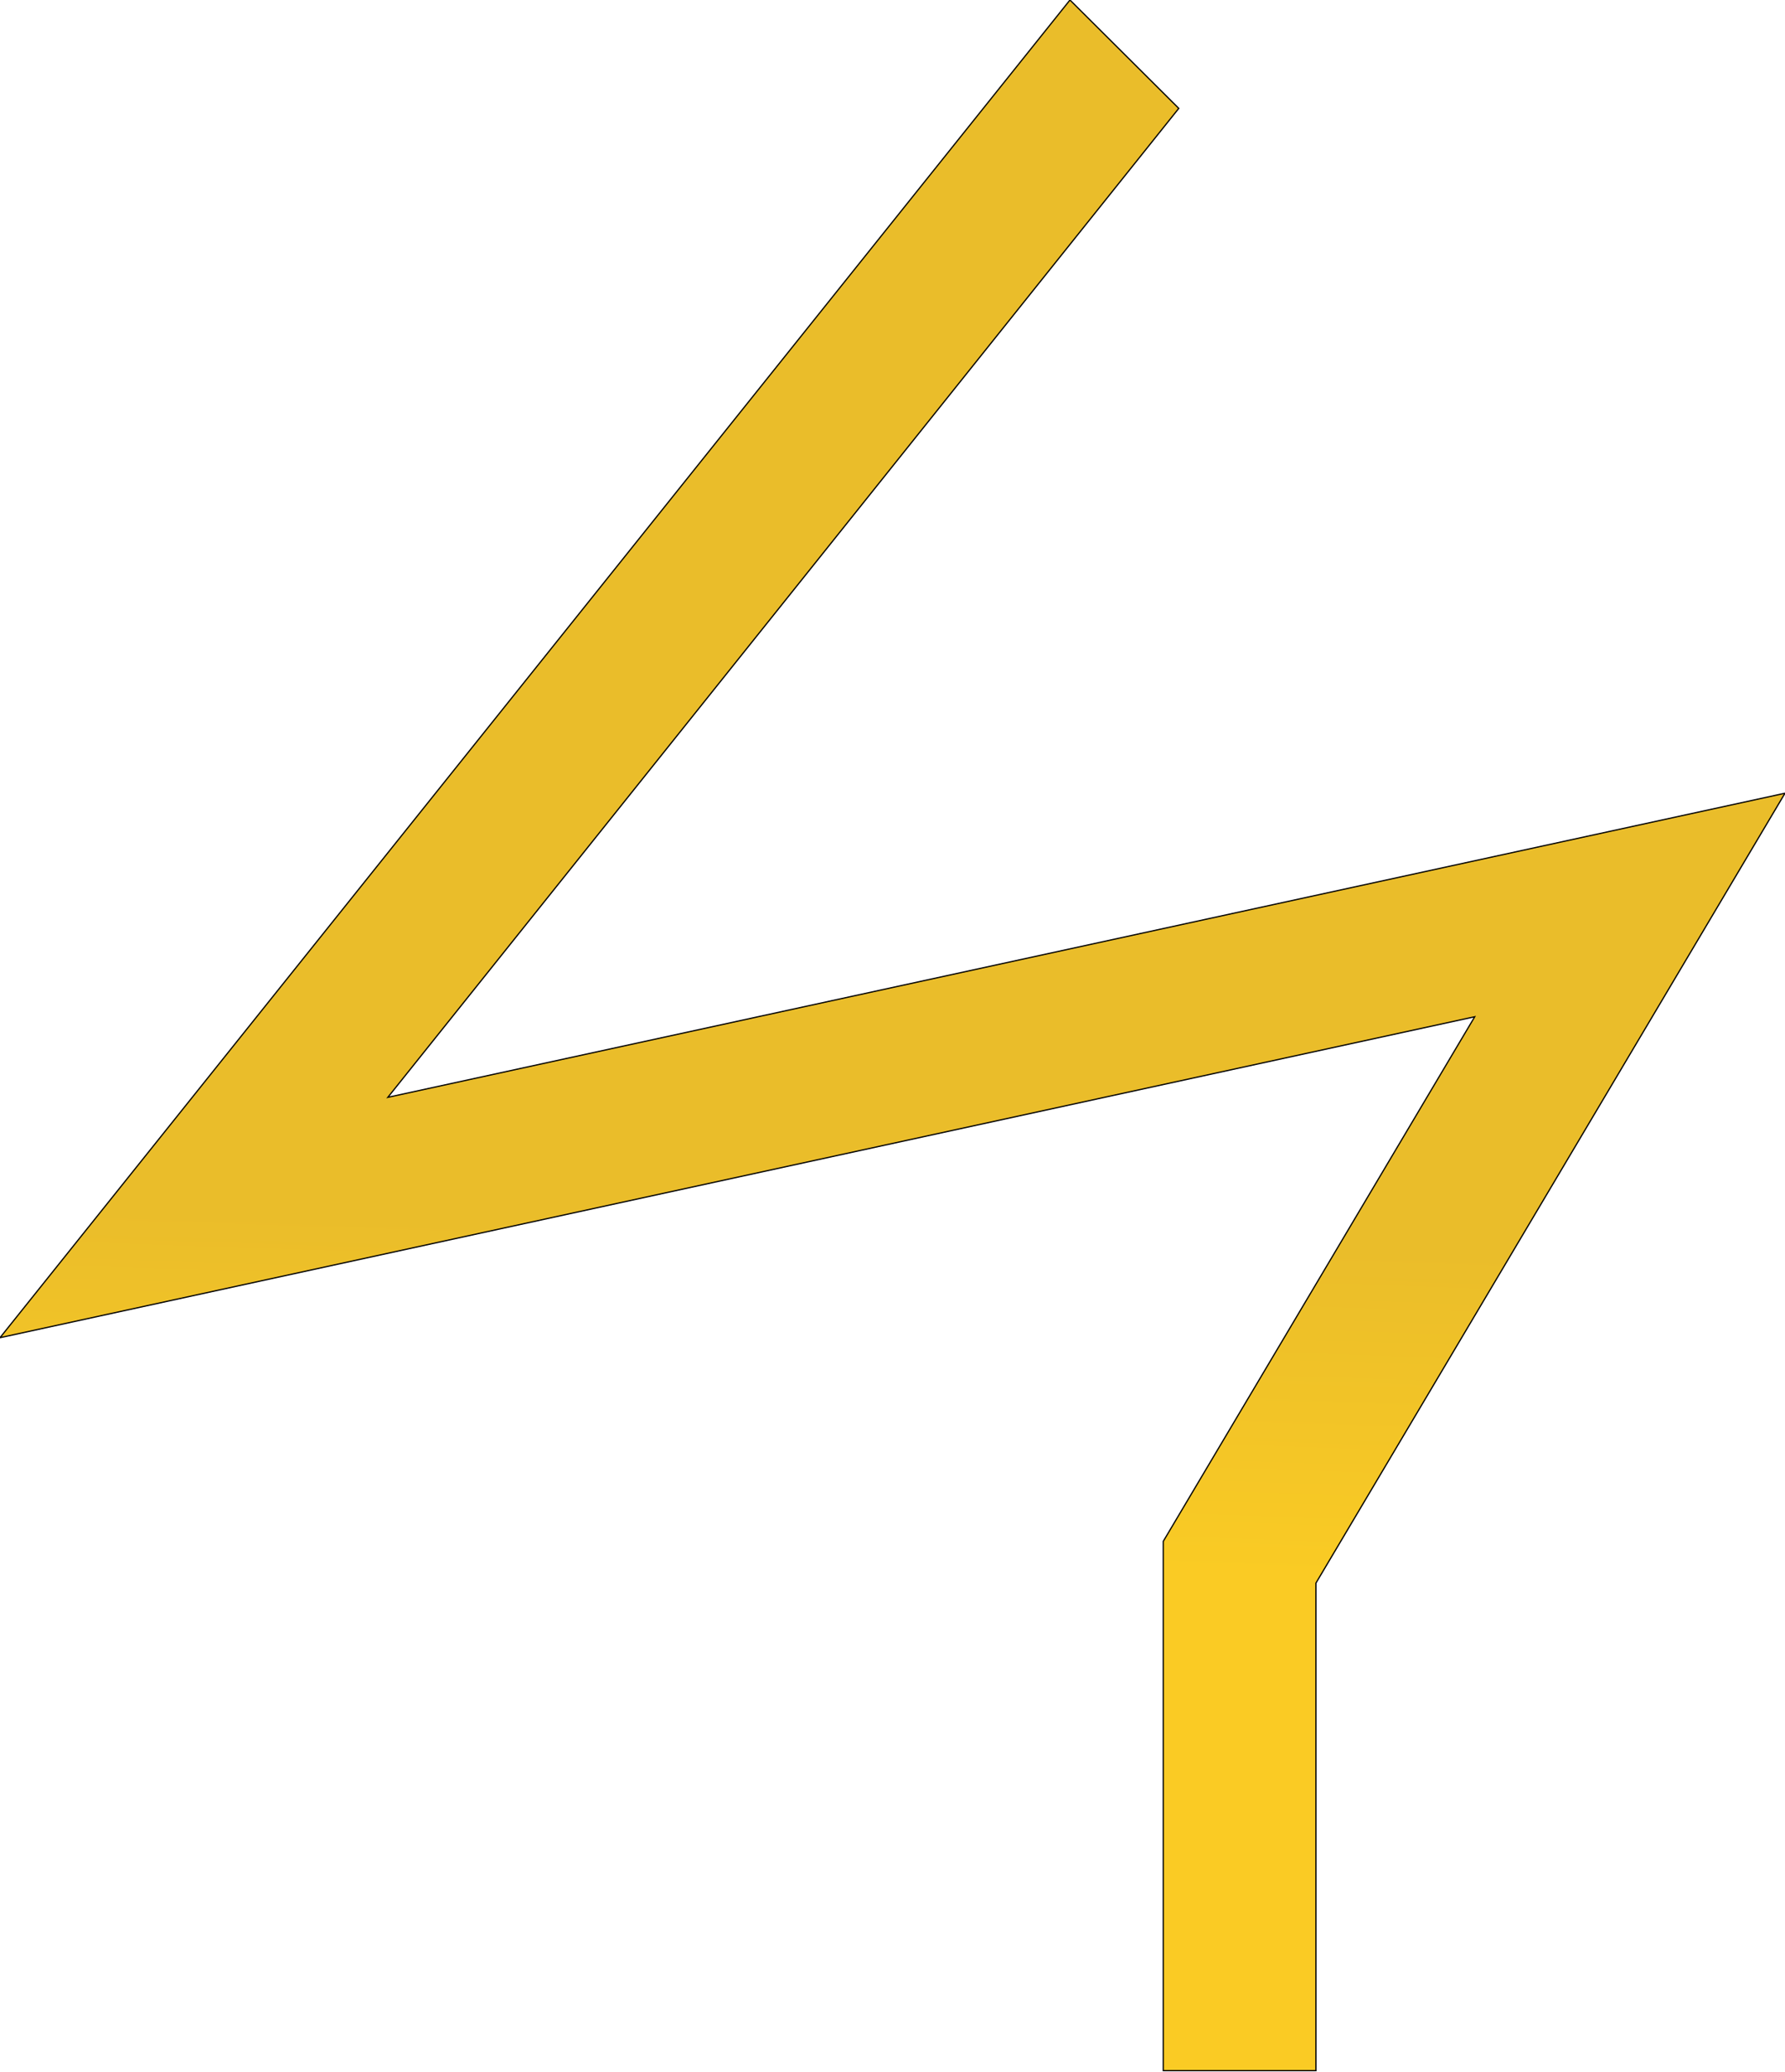 <svg width="1441" height="1672" viewBox="0 0 1441 1672" fill="none" xmlns="http://www.w3.org/2000/svg">
<path d="M1441 640.145L1062.32 1277.58V1671.07H939.103V1243.84L1190.52 820.531L0 1079.54L863.769 0L951.6 87.464L313.098 885.555L1441 640.145Z" fill="url(#paint0_linear_185_590)"/>
<path d="M1441 640.145L1062.32 1277.58V1671.07H939.103V1243.84L1190.52 820.531L0 1079.54L863.769 0L951.6 87.464L313.098 885.555L1441 640.145Z" fill="url(#paint1_linear_185_590)"/>
<path d="M1441 640.145L1062.32 1277.58V1671.07H939.103V1243.84L1190.52 820.531L0 1079.54L863.769 0L951.6 87.464L313.098 885.555L1441 640.145Z" stroke="black"/>
<defs>
<linearGradient id="paint0_linear_185_590" x1="886" y1="1367" x2="918.544" y2="382.13" gradientUnits="userSpaceOnUse">
<stop offset="0.102" stop-color="#FACB24"/>
<stop offset="0.371" stop-color="#EABD2A"/>
</linearGradient>
<linearGradient id="paint1_linear_185_590" x1="886" y1="1367" x2="918.544" y2="382.13" gradientUnits="userSpaceOnUse">
<stop offset="0.102" stop-color="#FACB24"/>
<stop offset="0.371" stop-color="#EABD2A"/>
</linearGradient>
</defs>
</svg>
